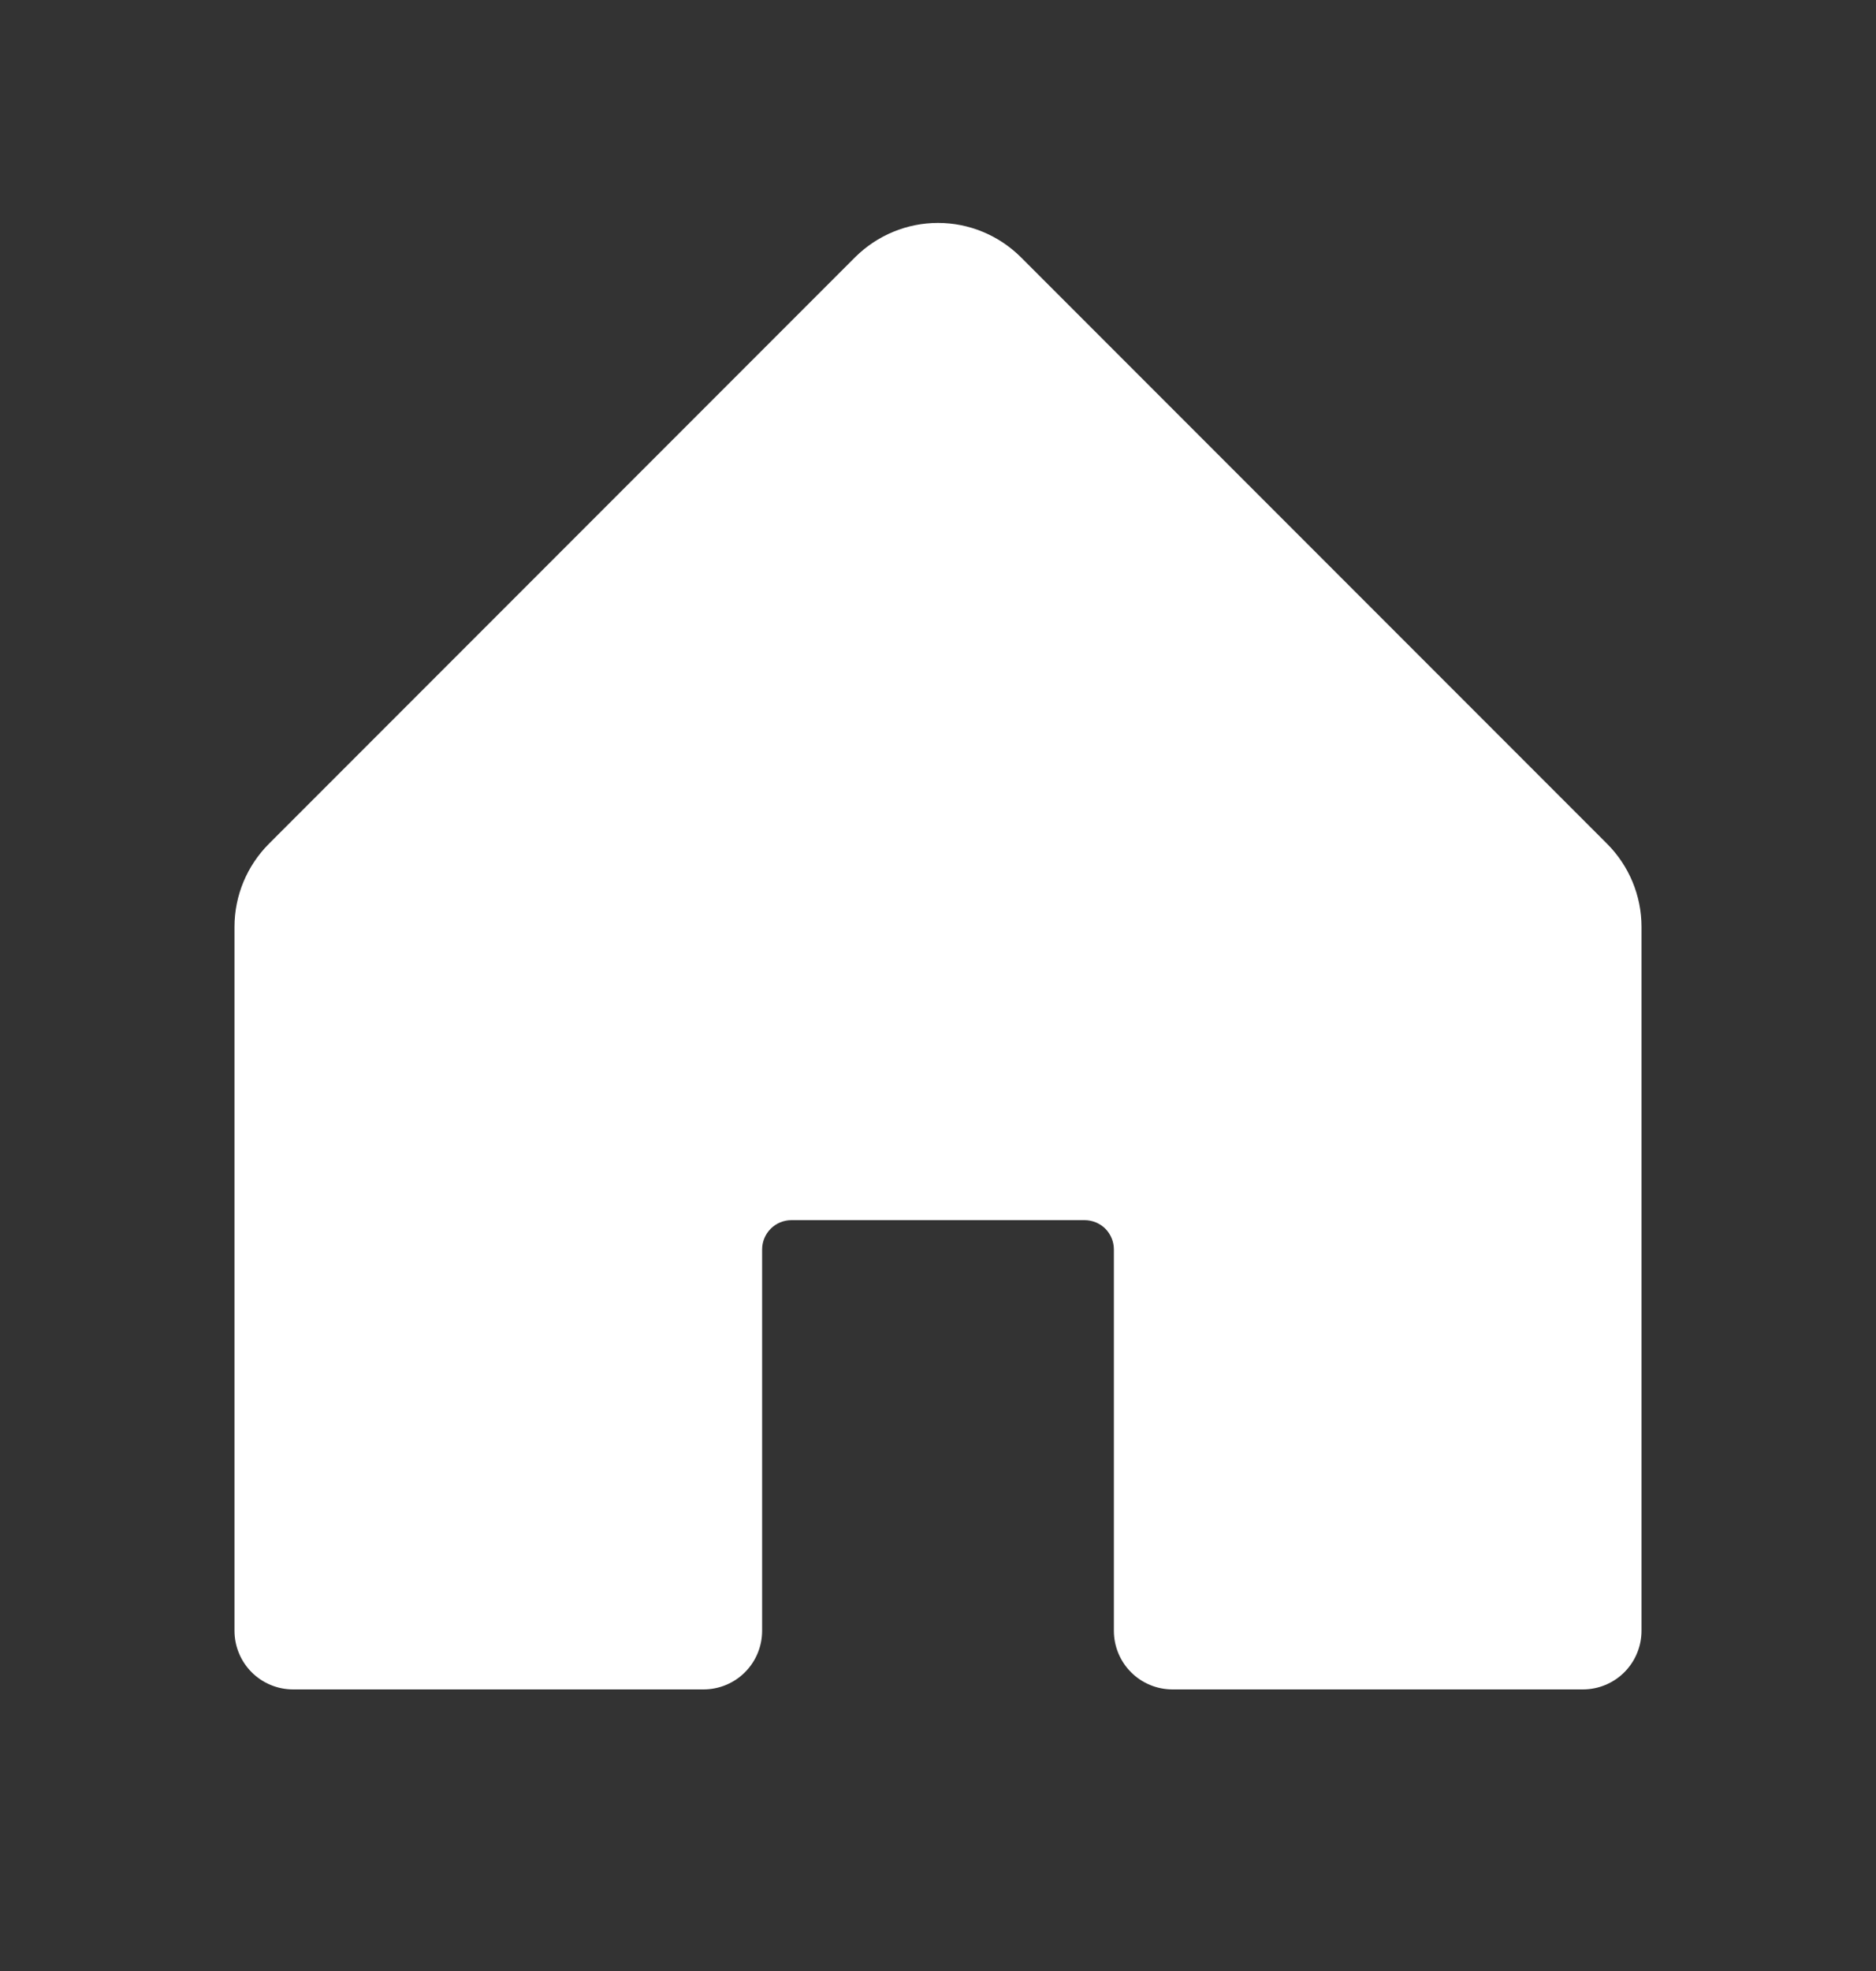 <svg width="20" height="21" viewBox="0 0 20 21" fill="none" xmlns="http://www.w3.org/2000/svg">
<rect x="0" y="0" width="20" height="21" fill="#333333" stroke="none"/>
<path d="M17.5 9.875V17.375C17.5 17.541 17.434 17.7 17.317 17.817C17.2 17.934 17.041 18 16.875 18H12.5C12.334 18 12.175 17.934 12.058 17.817C11.941 17.7 11.875 17.541 11.875 17.375V13.312C11.875 13.229 11.842 13.15 11.784 13.091C11.725 13.033 11.645 13 11.562 13H8.438C8.355 13 8.275 13.033 8.217 13.091C8.158 13.15 8.125 13.229 8.125 13.312V17.375C8.125 17.541 8.059 17.7 7.942 17.817C7.825 17.934 7.666 18 7.5 18H3.125C2.959 18 2.8 17.934 2.683 17.817C2.566 17.7 2.5 17.541 2.5 17.375V9.875C2.5 9.543 2.632 9.226 2.866 8.991L9.116 2.741C9.351 2.507 9.669 2.375 10 2.375C10.331 2.375 10.649 2.507 10.884 2.741L17.134 8.991C17.368 9.226 17.5 9.543 17.5 9.875Z" fill="white"/>
</svg>
